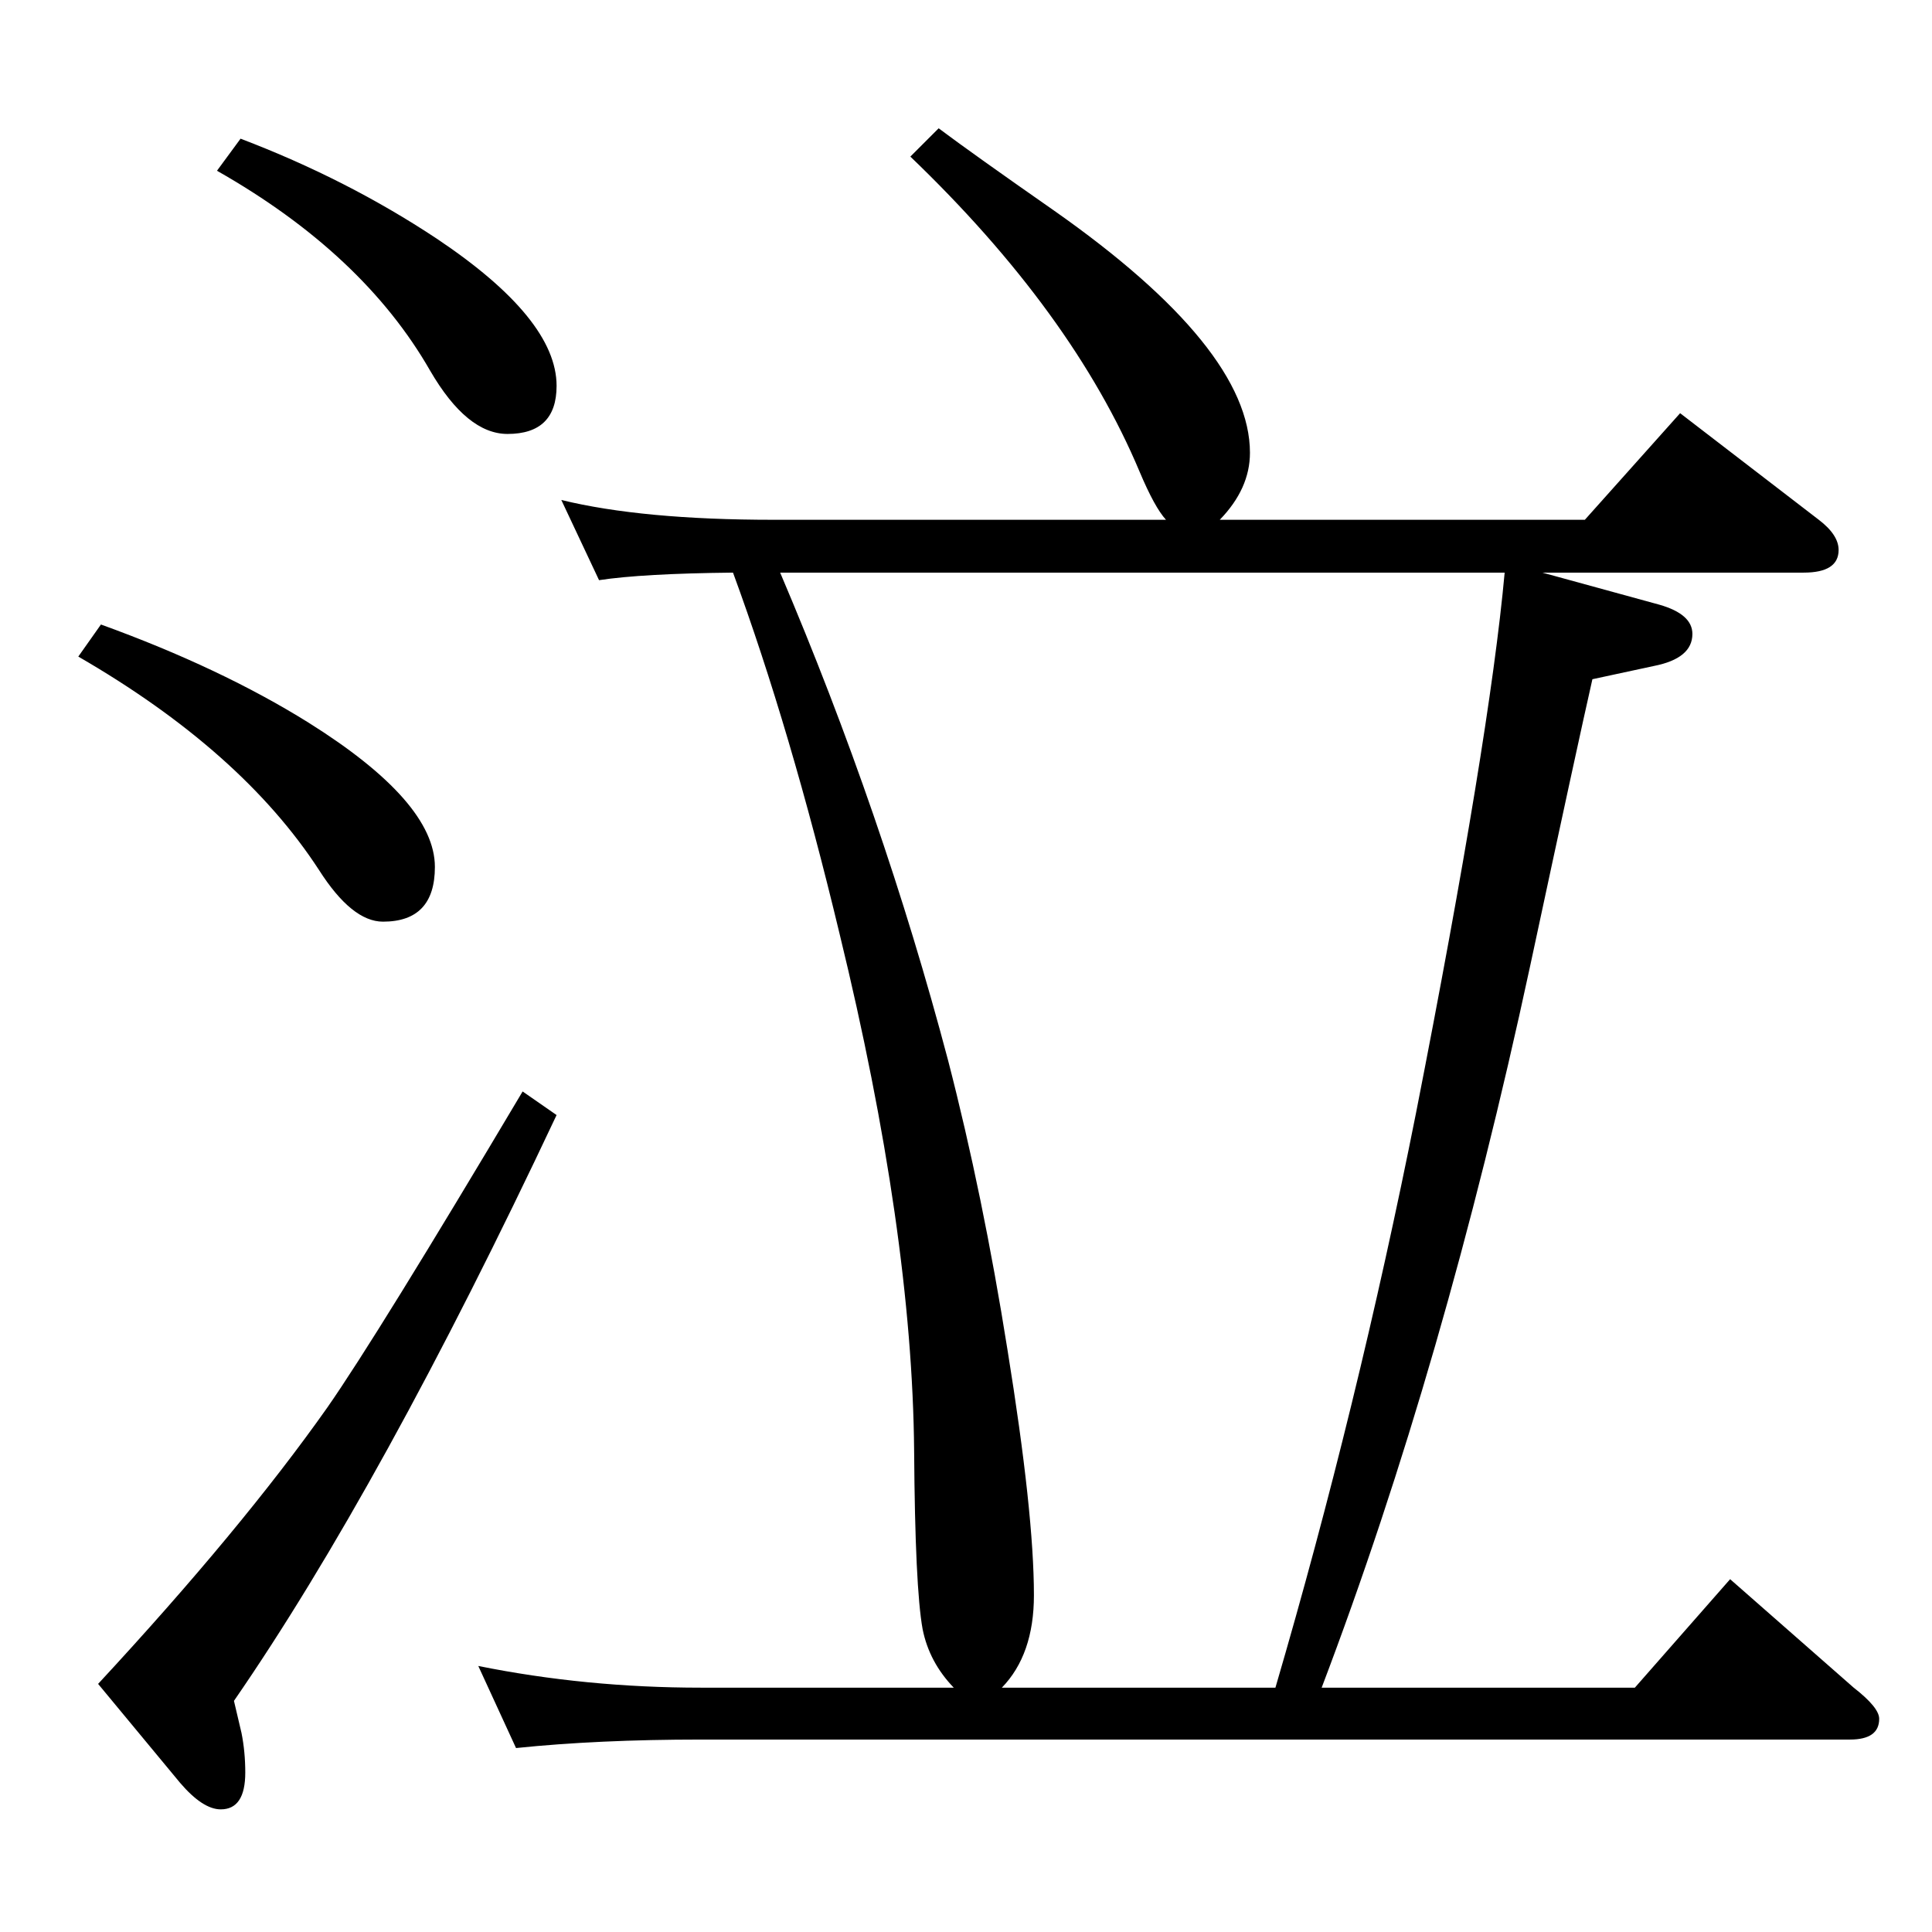 <?xml version="1.0" standalone="no"?>
<!DOCTYPE svg PUBLIC "-//W3C//DTD SVG 1.1//EN" "http://www.w3.org/Graphics/SVG/1.1/DTD/svg11.dtd" >
<svg xmlns="http://www.w3.org/2000/svg" xmlns:xlink="http://www.w3.org/1999/xlink" version="1.1" viewBox="0 -410 2048 2048">
  <g transform="matrix(1 0 0 -1 0 1638)">
   <path fill="currentColor"
d="M995 1912q36 -27 122 -87q208 -146 208 -257q0 -38 -32 -71h387l101 113l147 -113q21 -16 21 -32q0 -24 -37 -24h-277l124 -34q35 -10 35 -31q0 -26 -41 -34l-65 -14q-15 -66 -66 -304q-91 -423 -221 -765h332l101 115l131 -115q27 -21 27 -33q0 -22 -31 -22h-1218
q-109 0 -196 -9l-40 87q114 -23 236 -23h268q-26 27 -33 62q-8 44 -9 189q-2 232 -79 548q-52 217 -113 383q-96 -1 -142 -8l-40 85q86 -21 225 -21h416q-12 13 -28 51q-71 169 -243 334zM1062 259h290q87 297 149 609q78 397 94 573h-768q109 -256 178 -517
q37 -143 63 -307q28 -173 28 -260q0 -63 -34 -98zM255 1901q113 -43 208 -106q127 -85 127 -156q0 -51 -52 -51q-43 0 -82 67q-71 124 -226 212zM107 1386q127 -46 220 -104q134 -84 134 -153q0 -58 -55 -58q-33 0 -68 55q-82 126 -255 226zM554 891l36 -25
q-186 -395 -342 -621l8 -34q4 -20 4 -42q0 -39 -26 -39q-19 0 -43 28l-87 105q152 164 243 293q53 76 207 335z" />
  </g>

</svg>
